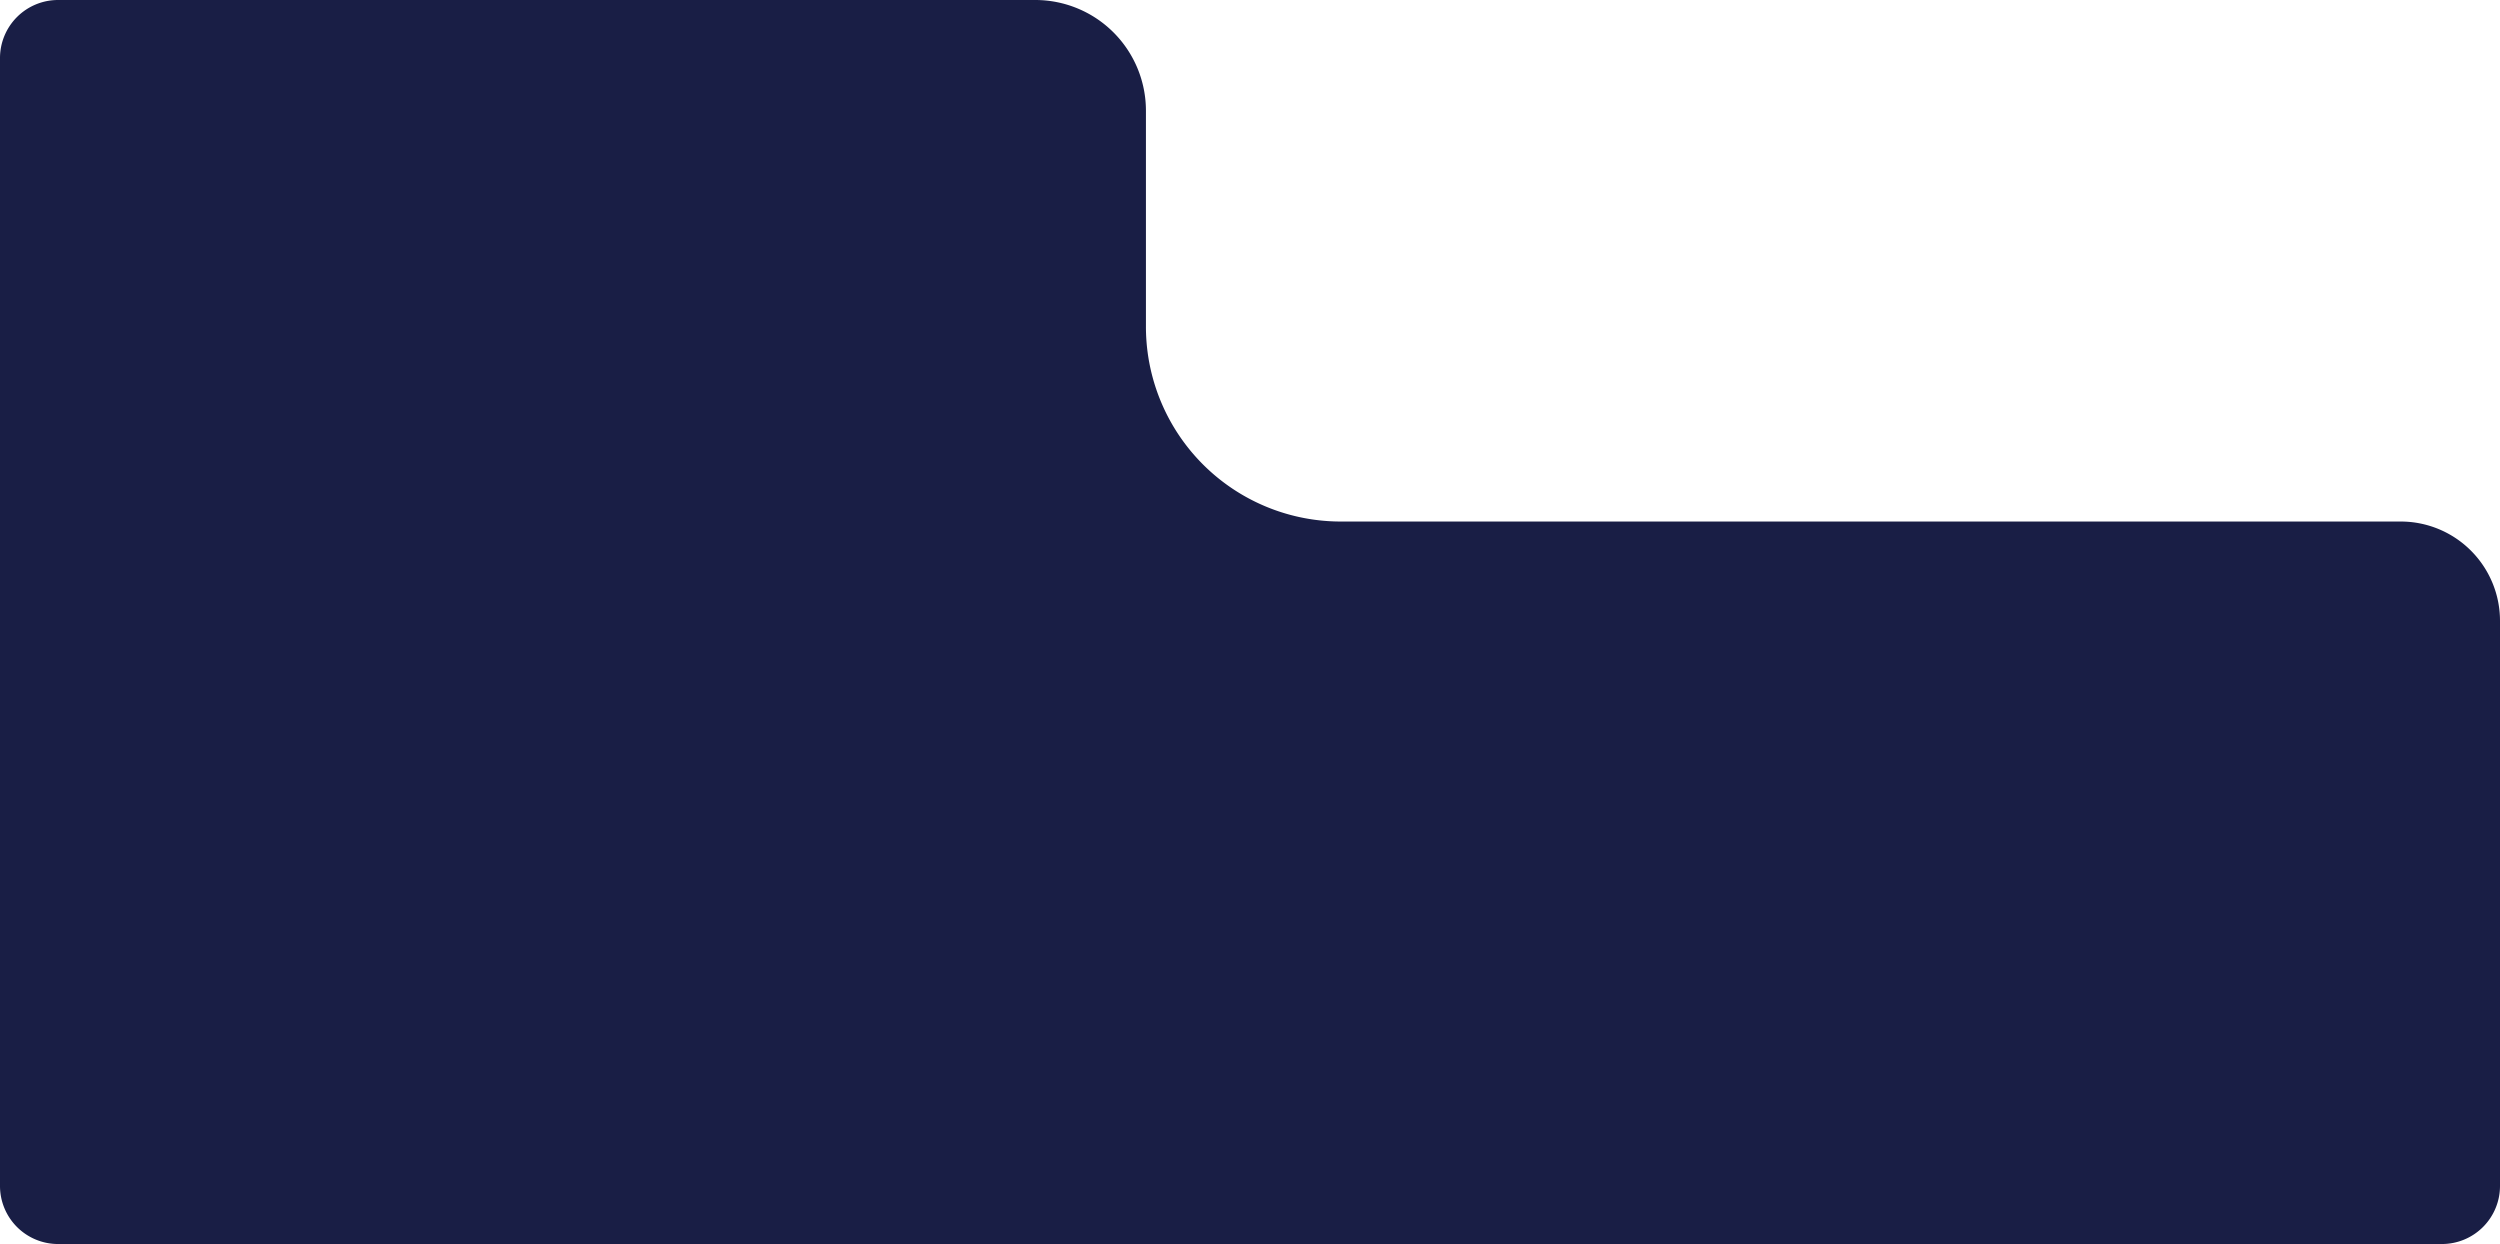 <svg xmlns="http://www.w3.org/2000/svg" viewBox="0 0 1045 520"><defs><style>.cls-1{fill:#191e45;}</style></defs><title>Asset 1</title><g id="Layer_2" data-name="Layer 2"><g id="Layer_1-2" data-name="Layer 1"><path class="cls-1" d="M479,136.55V46.27A46.28,46.28,0,0,0,432.73,0H24.29A24.28,24.28,0,0,0,0,24.29V495.71A24.28,24.28,0,0,0,24.29,520h996.42A24.28,24.28,0,0,0,1045,495.71V259.52A41.52,41.52,0,0,0,1003.48,218h-443A81.44,81.44,0,0,1,479,136.55Z"/></g></g></svg>